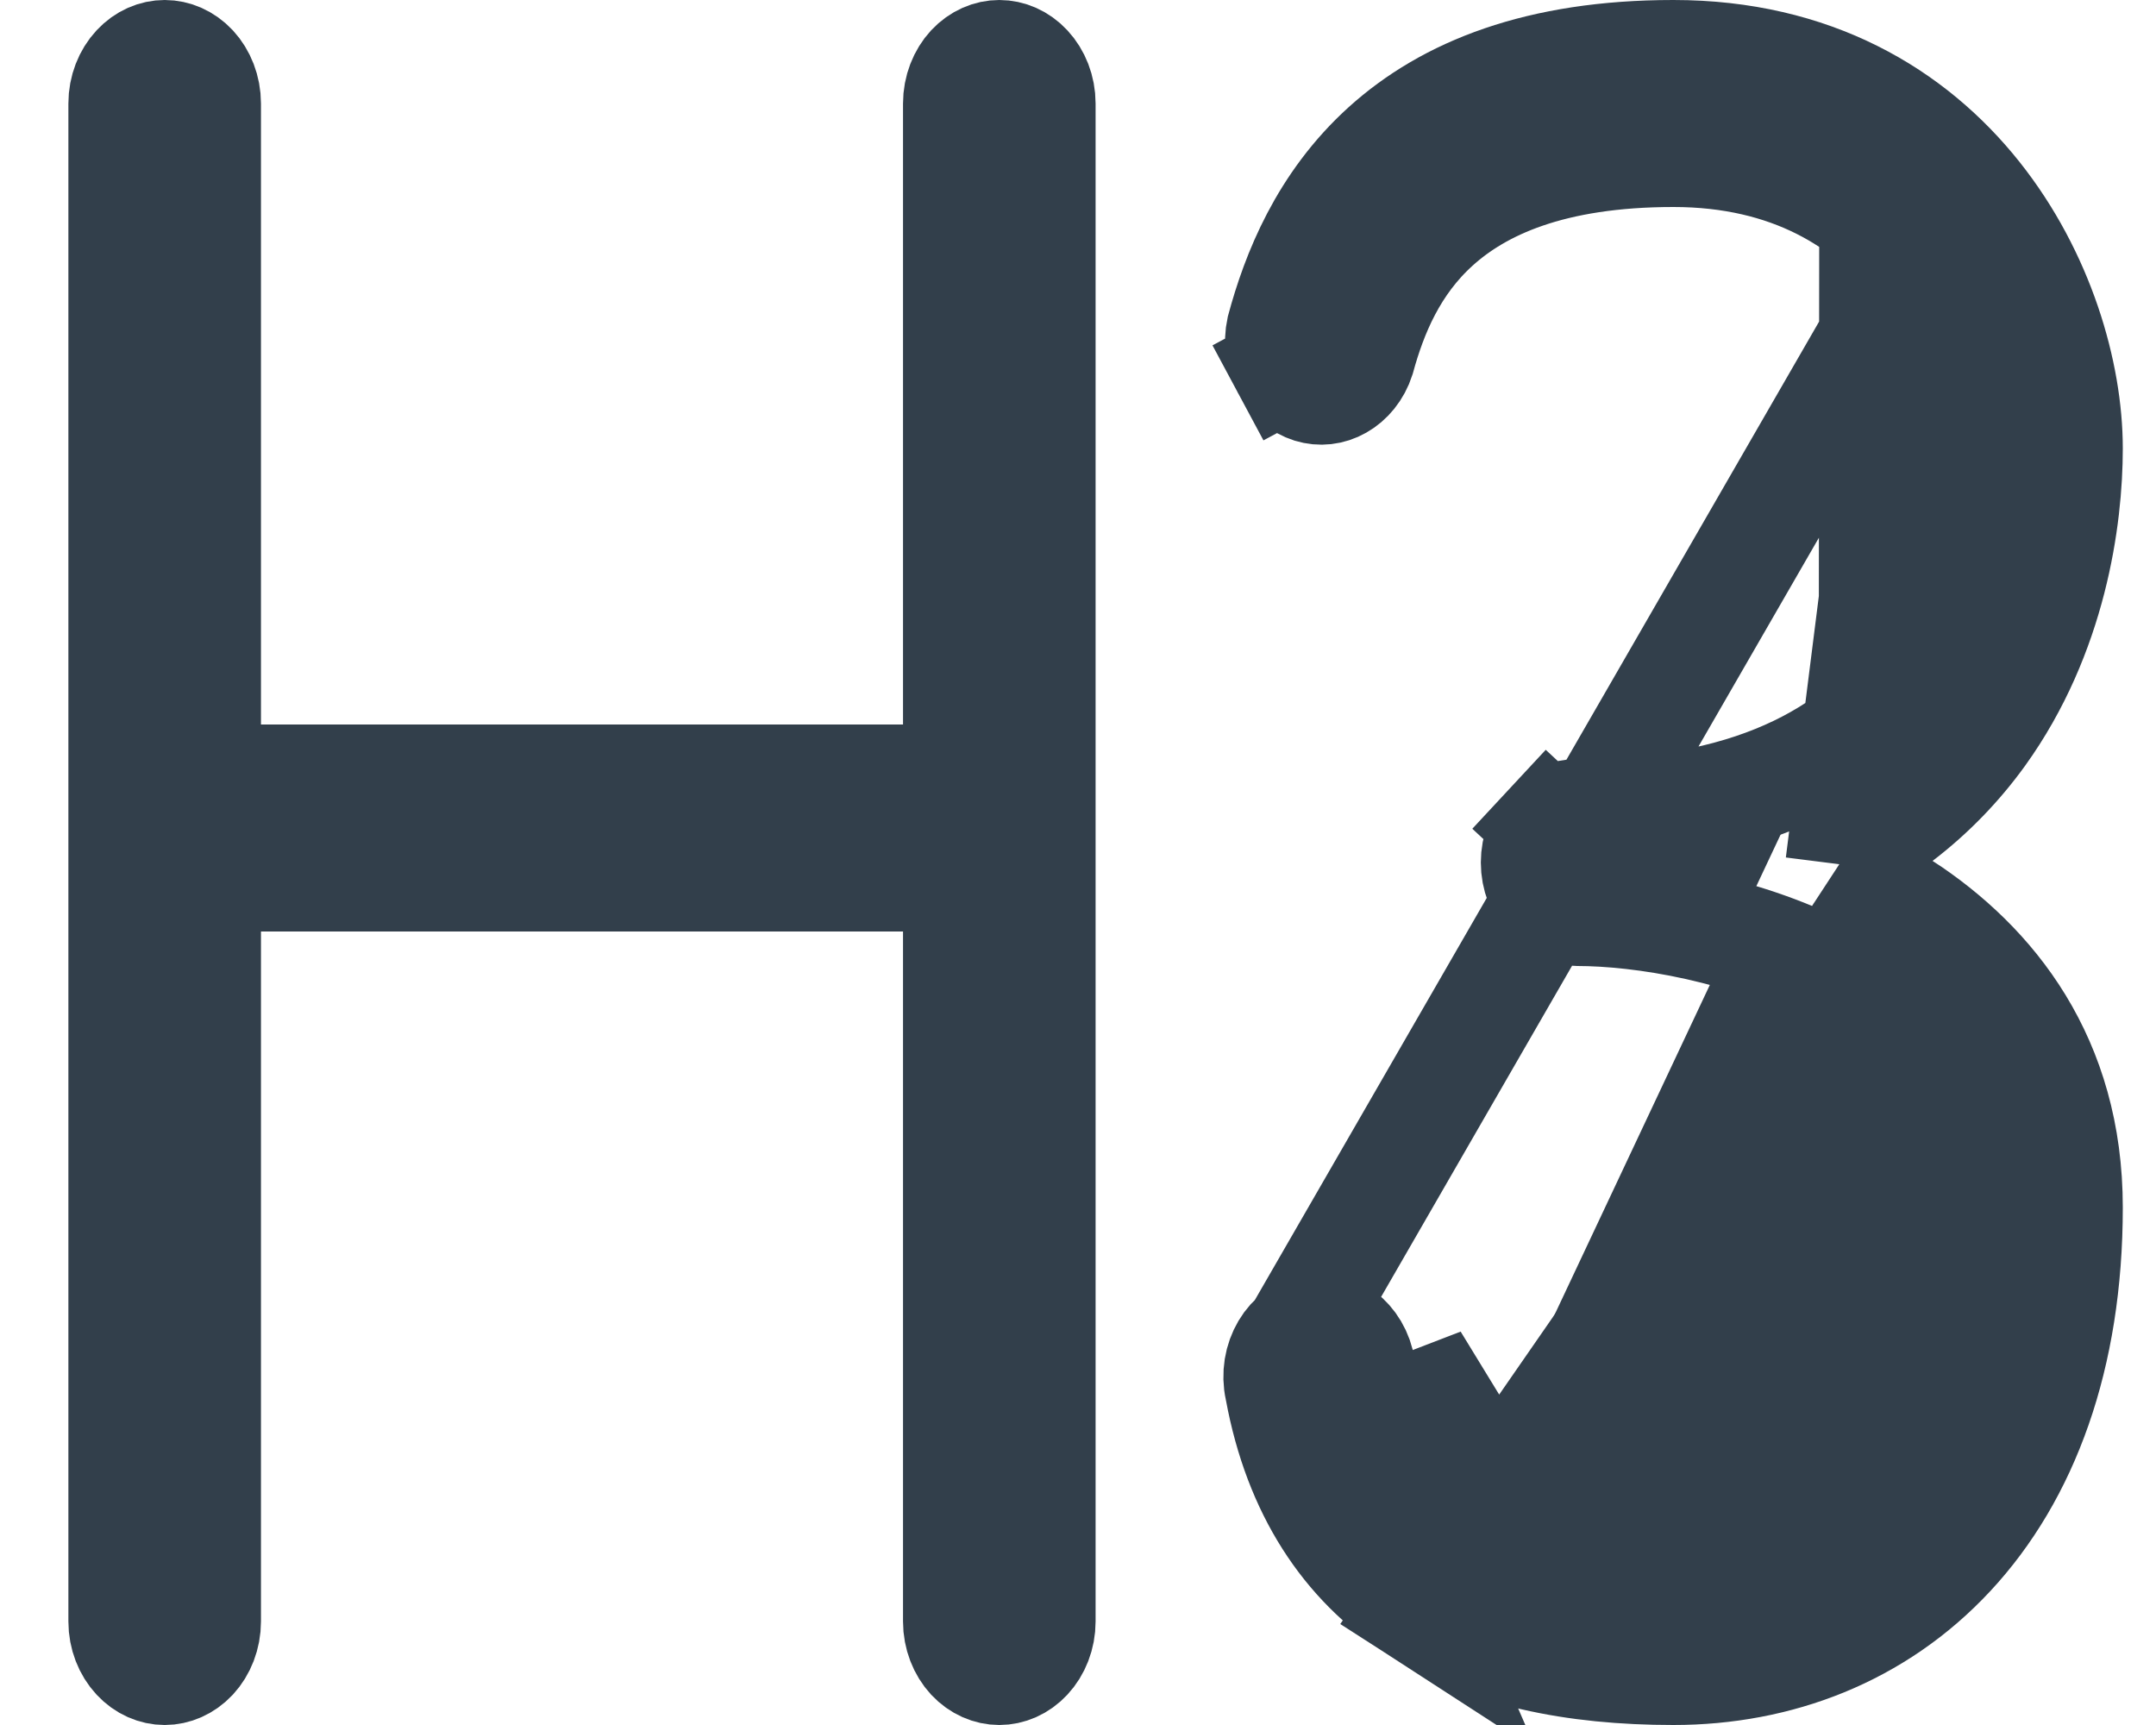 <svg id="formatterH3" width="25" height="20" viewBox="0 0 25 20" fill="none" xmlns="http://www.w3.org/2000/svg">
    <path d="M3.026 10.175H2.401V10.8V18.8C2.401 18.966 2.339 19.118 2.242 19.223C2.145 19.326 2.025 19.375 1.91 19.375C1.794 19.375 1.674 19.326 1.578 19.223C1.48 19.118 1.418 18.966 1.418 18.8V1.2C1.418 1.034 1.48 0.882 1.578 0.777C1.674 0.674 1.794 0.625 1.91 0.625C2.025 0.625 2.145 0.674 2.242 0.777C2.339 0.882 2.401 1.034 2.401 1.2V8.4V9.025H3.026H10.471H11.096V8.4V1.2C11.096 1.034 11.158 0.882 11.255 0.777C11.352 0.674 11.472 0.625 11.587 0.625C11.703 0.625 11.823 0.674 11.919 0.777C12.017 0.882 12.079 1.034 12.079 1.2V18.8C12.079 18.966 12.017 19.118 11.919 19.223C11.823 19.326 11.703 19.375 11.587 19.375C11.472 19.375 11.352 19.326 11.255 19.223C11.158 19.118 11.096 18.966 11.096 18.8V10.8V10.175H10.471H3.026Z" fill="#323F4B" stroke="#323F4B" stroke-width="1.25"></path>
    <path d="M22.208 3.047L22.208 3.047C22.777 3.761 23.007 4.622 23.007 5.2C23.007 5.843 22.858 6.893 22.222 7.774L21.715 7.408M22.208 3.047L15.042 15.472M22.208 3.047C21.655 2.353 20.765 1.775 19.404 1.775C17.988 1.775 17.161 2.16 16.658 2.615C16.16 3.064 15.924 3.637 15.782 4.157C15.735 4.303 15.641 4.413 15.534 4.473C15.427 4.534 15.308 4.546 15.197 4.512C15.085 4.477 14.976 4.392 14.905 4.26L14.355 4.555L14.905 4.26C14.835 4.129 14.812 3.97 14.845 3.817C15.019 3.171 15.341 2.354 16.059 1.705L16.059 1.705C16.781 1.053 17.841 0.625 19.404 0.625C21.021 0.625 22.179 1.324 22.928 2.266L22.928 2.266C23.662 3.189 23.99 4.327 23.99 5.2C23.99 6.008 23.807 7.356 22.975 8.513C22.715 8.873 22.401 9.201 22.031 9.484L21.328 10.02M22.208 3.047L21.328 10.02M21.715 7.408L22.222 7.773C21.605 8.632 20.455 9.425 18.288 9.425C18.172 9.425 18.052 9.474 17.956 9.577L17.498 9.151L17.956 9.577C17.858 9.682 17.796 9.834 17.796 10C17.796 10.166 17.858 10.318 17.956 10.423C18.052 10.526 18.172 10.575 18.288 10.575C19.028 10.575 20.257 10.765 21.281 11.323L20.982 11.872L21.28 11.323C21.778 11.593 22.215 11.936 22.526 12.389C22.843 12.849 23.007 13.387 23.007 14C23.007 15.466 22.585 16.502 21.957 17.178C21.322 17.86 20.425 18.225 19.404 18.225C18.329 18.225 17.491 18.03 16.895 17.646M21.715 7.408C22.247 6.672 22.382 5.77 22.382 5.2C22.382 4.757 22.196 4.035 21.719 3.437L21.715 7.408ZM16.895 17.646C16.896 17.646 16.896 17.646 16.896 17.646L17.233 17.12M16.895 17.646C16.895 17.645 16.895 17.645 16.894 17.645L17.233 17.12M16.895 17.646C16.323 17.278 15.947 16.719 15.79 15.88L15.788 15.87L15.786 15.859C15.774 15.777 15.746 15.701 15.707 15.635C15.668 15.569 15.619 15.515 15.565 15.474C15.51 15.434 15.452 15.408 15.393 15.395C15.334 15.381 15.274 15.381 15.214 15.394C15.155 15.407 15.097 15.432 15.042 15.472M17.233 17.12C16.824 16.858 16.534 16.458 16.404 15.765L17.233 17.12ZM15.042 15.472C14.988 15.512 14.938 15.566 14.899 15.632C14.86 15.698 14.832 15.774 14.819 15.855C14.806 15.937 14.808 16.021 14.826 16.101L14.828 16.111L14.83 16.121C15.045 17.281 15.599 18.122 16.422 18.654L15.042 15.472ZM21.328 10.02L22.068 10.504M21.328 10.02L22.068 10.504M22.068 10.504C23.106 11.182 23.99 12.284 23.99 14C23.99 15.735 23.481 17.098 22.621 18.022C21.767 18.94 20.617 19.375 19.404 19.375C18.247 19.375 17.224 19.17 16.423 18.654L22.068 10.504Z" fill="#323F4B" stroke="#323F4B" stroke-width="1.25"></path>
    </svg>
